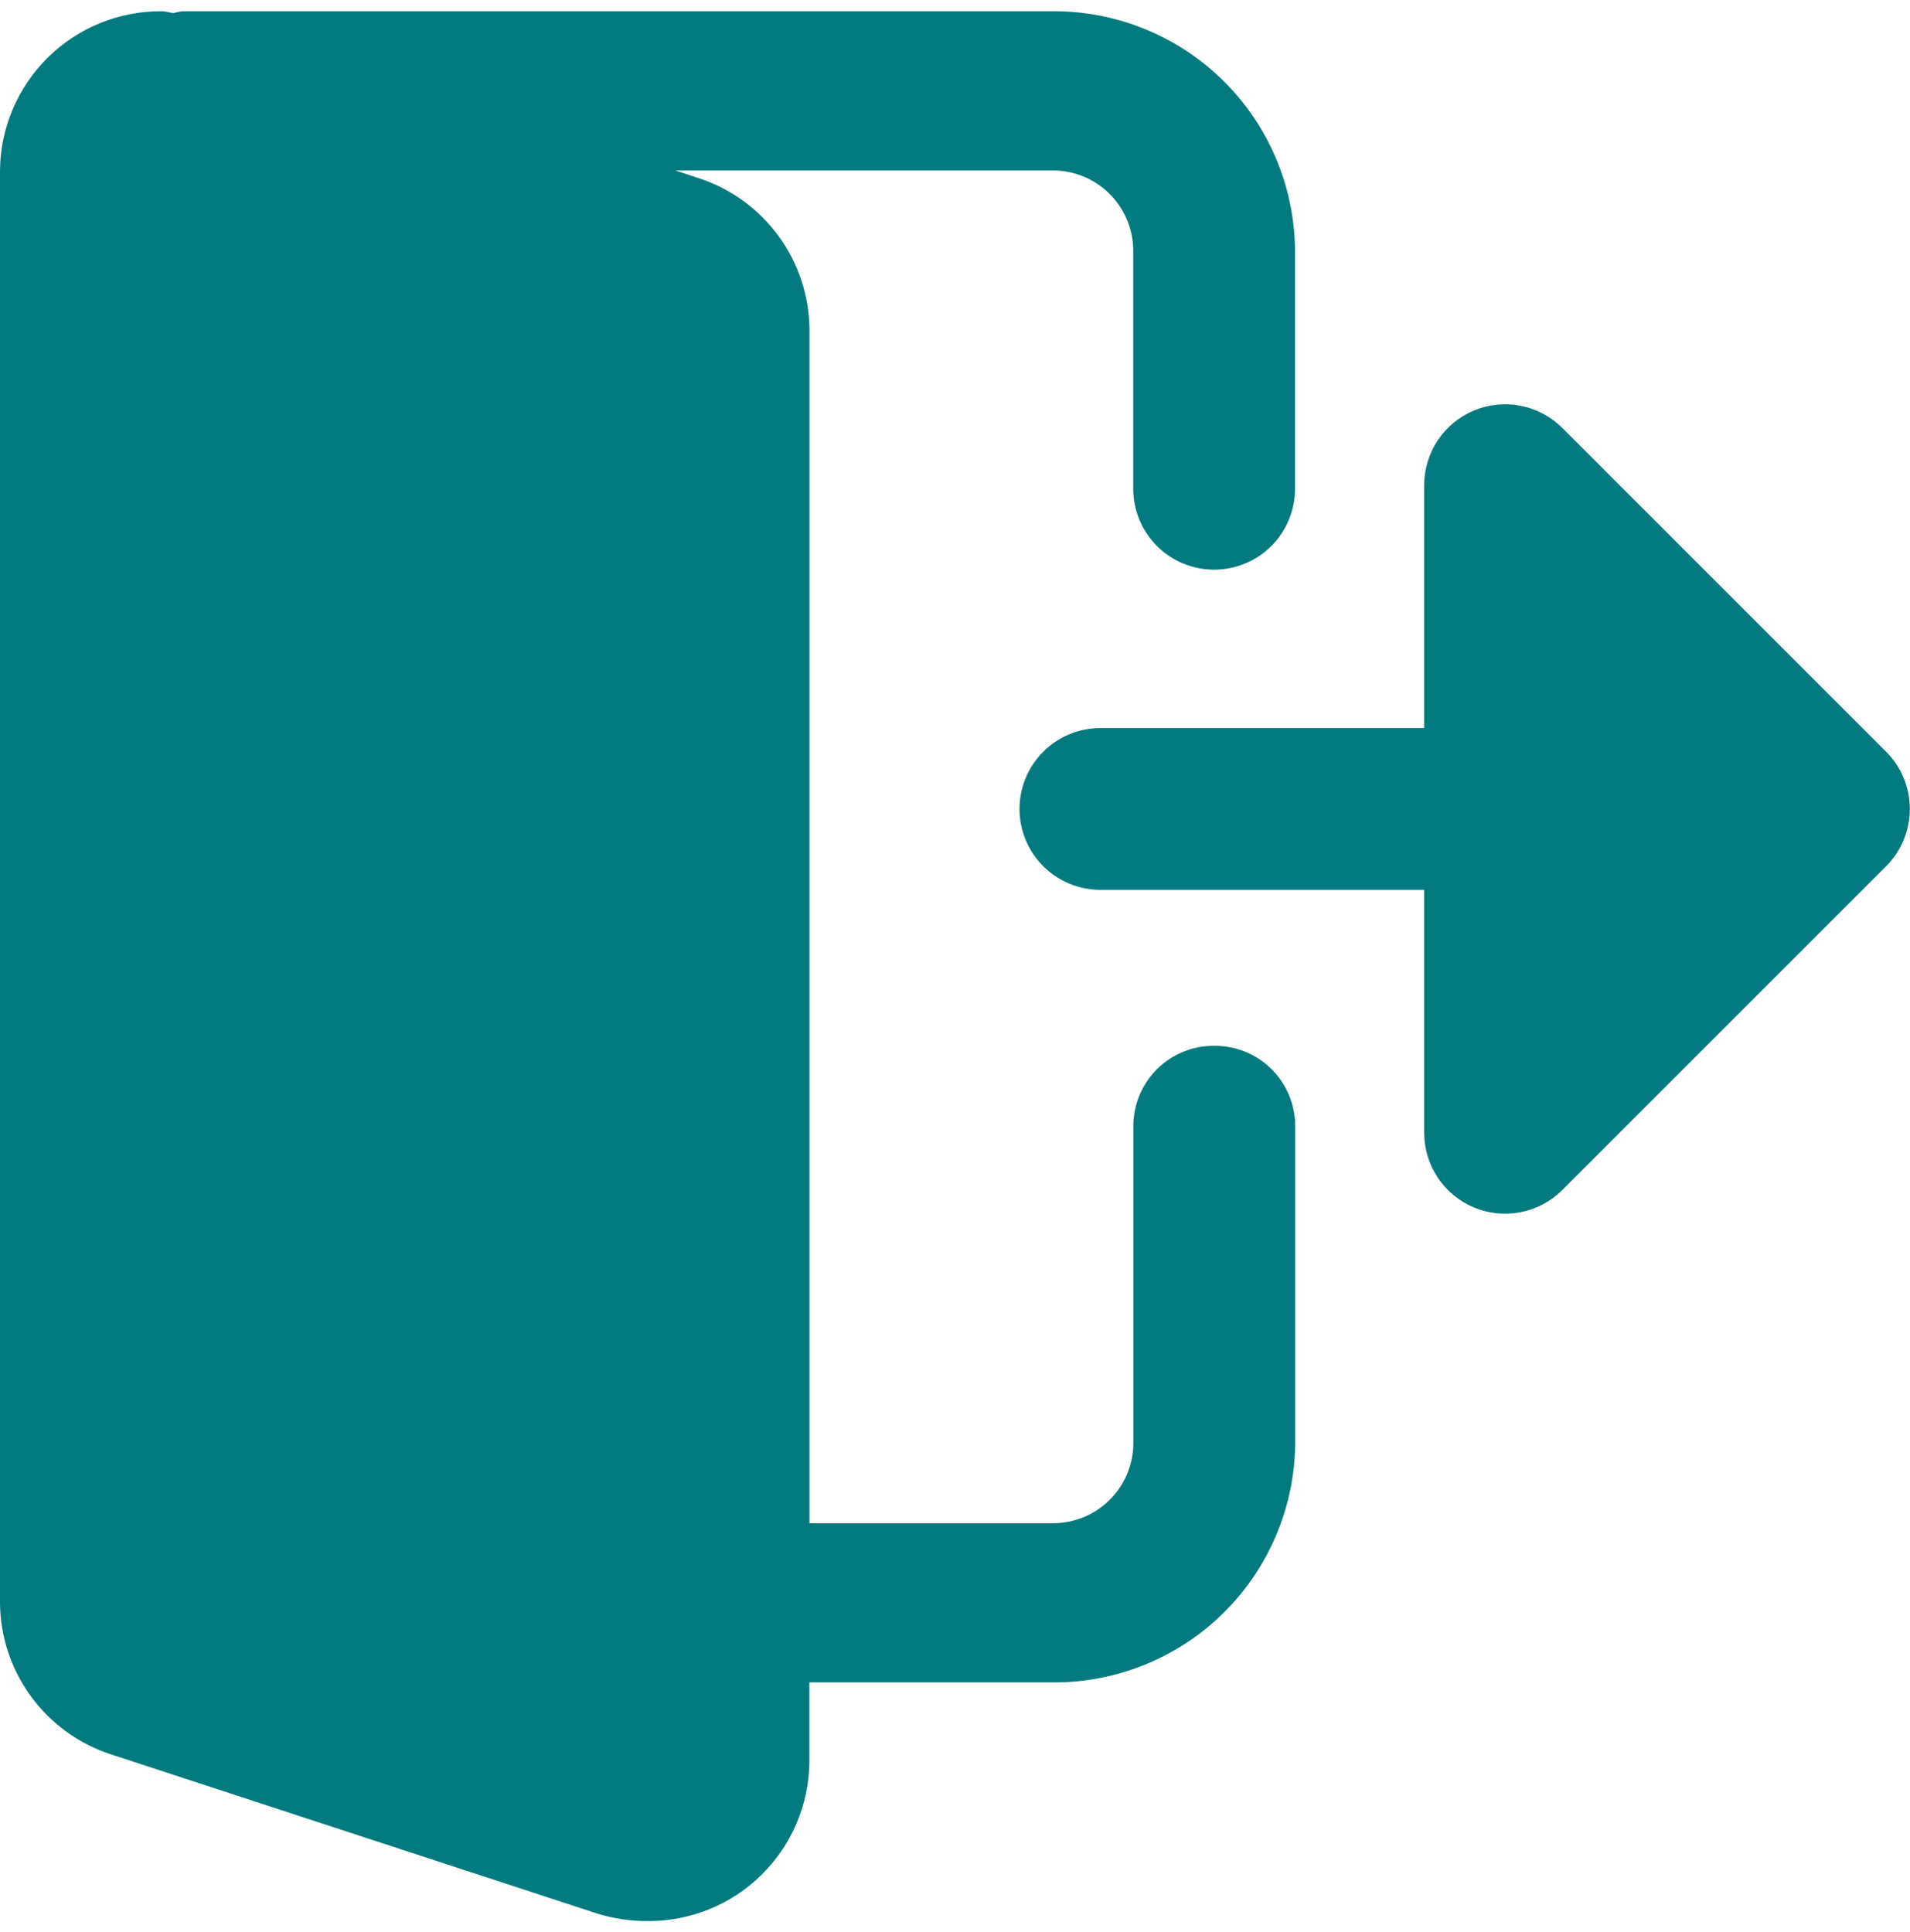 <svg width="85" height="86" viewBox="0 0 85 86" fill="none" xmlns="http://www.w3.org/2000/svg">
<g clip-path="url(#clip0_47_702)">
<path d="M54.037 46.545C53.09 46.538 52.179 46.906 51.504 47.57C50.829 48.234 50.445 49.139 50.437 50.086V64.253C50.428 65.2 50.044 66.104 49.369 66.768C48.694 67.431 47.783 67.801 46.837 67.794H36.025V14.67C36.014 13.176 35.534 11.723 34.654 10.515C33.774 9.307 32.538 8.406 31.119 7.937L30.052 7.586H46.832C47.779 7.58 48.689 7.949 49.364 8.613C50.039 9.277 50.423 10.182 50.432 11.128V21.754C50.432 22.709 50.811 23.625 51.486 24.3C52.161 24.975 53.077 25.354 54.032 25.354C54.987 25.354 55.903 24.975 56.578 24.3C57.253 23.625 57.632 22.709 57.632 21.754V11.129C57.605 8.289 56.453 5.575 54.429 3.582C52.404 1.59 49.672 0.482 46.832 0.5H8.106C7.976 0.519 7.847 0.546 7.72 0.582C7.547 0.567 7.381 0.5 7.2 0.5C5.306 0.487 3.484 1.226 2.135 2.555C0.785 3.884 0.017 5.693 0 7.587L0 71.336C0.011 72.831 0.491 74.284 1.371 75.491C2.251 76.699 3.487 77.601 4.906 78.069L26.586 85.169C27.31 85.391 28.063 85.502 28.82 85.5C30.713 85.513 32.535 84.775 33.884 83.447C35.234 82.119 36.002 80.31 36.02 78.416V74.878H46.832C49.673 74.899 52.407 73.792 54.433 71.8C56.459 69.808 57.612 67.094 57.64 64.253V50.086C57.632 49.139 57.248 48.234 56.573 47.57C55.898 46.906 54.987 46.538 54.04 46.545H54.037Z" fill="#037A80"/>
<path d="M83.94 33.46L69.53 19.05C69.027 18.545 68.385 18.201 67.686 18.062C66.987 17.922 66.262 17.993 65.603 18.266C64.945 18.539 64.382 19.001 63.986 19.594C63.591 20.187 63.38 20.884 63.381 21.597V32.404H48.971C48.016 32.404 47.101 32.783 46.425 33.458C45.75 34.134 45.371 35.049 45.371 36.004C45.371 36.959 45.75 37.874 46.425 38.55C47.101 39.225 48.016 39.604 48.971 39.604H63.381V50.411C63.38 51.124 63.59 51.821 63.986 52.414C64.382 53.007 64.944 53.47 65.603 53.743C66.262 54.016 66.986 54.087 67.686 53.947C68.385 53.808 69.027 53.464 69.53 52.959L83.94 38.549C84.615 37.874 84.993 36.959 84.993 36.005C84.993 35.05 84.615 34.135 83.94 33.46Z" fill="#037A80"/>
</g>
<defs>
<clipPath id="clip0_47_702">
<rect width="85" height="85.004" fill="white" transform="translate(0 0.5)"/>
</clipPath>
</defs>
</svg>
